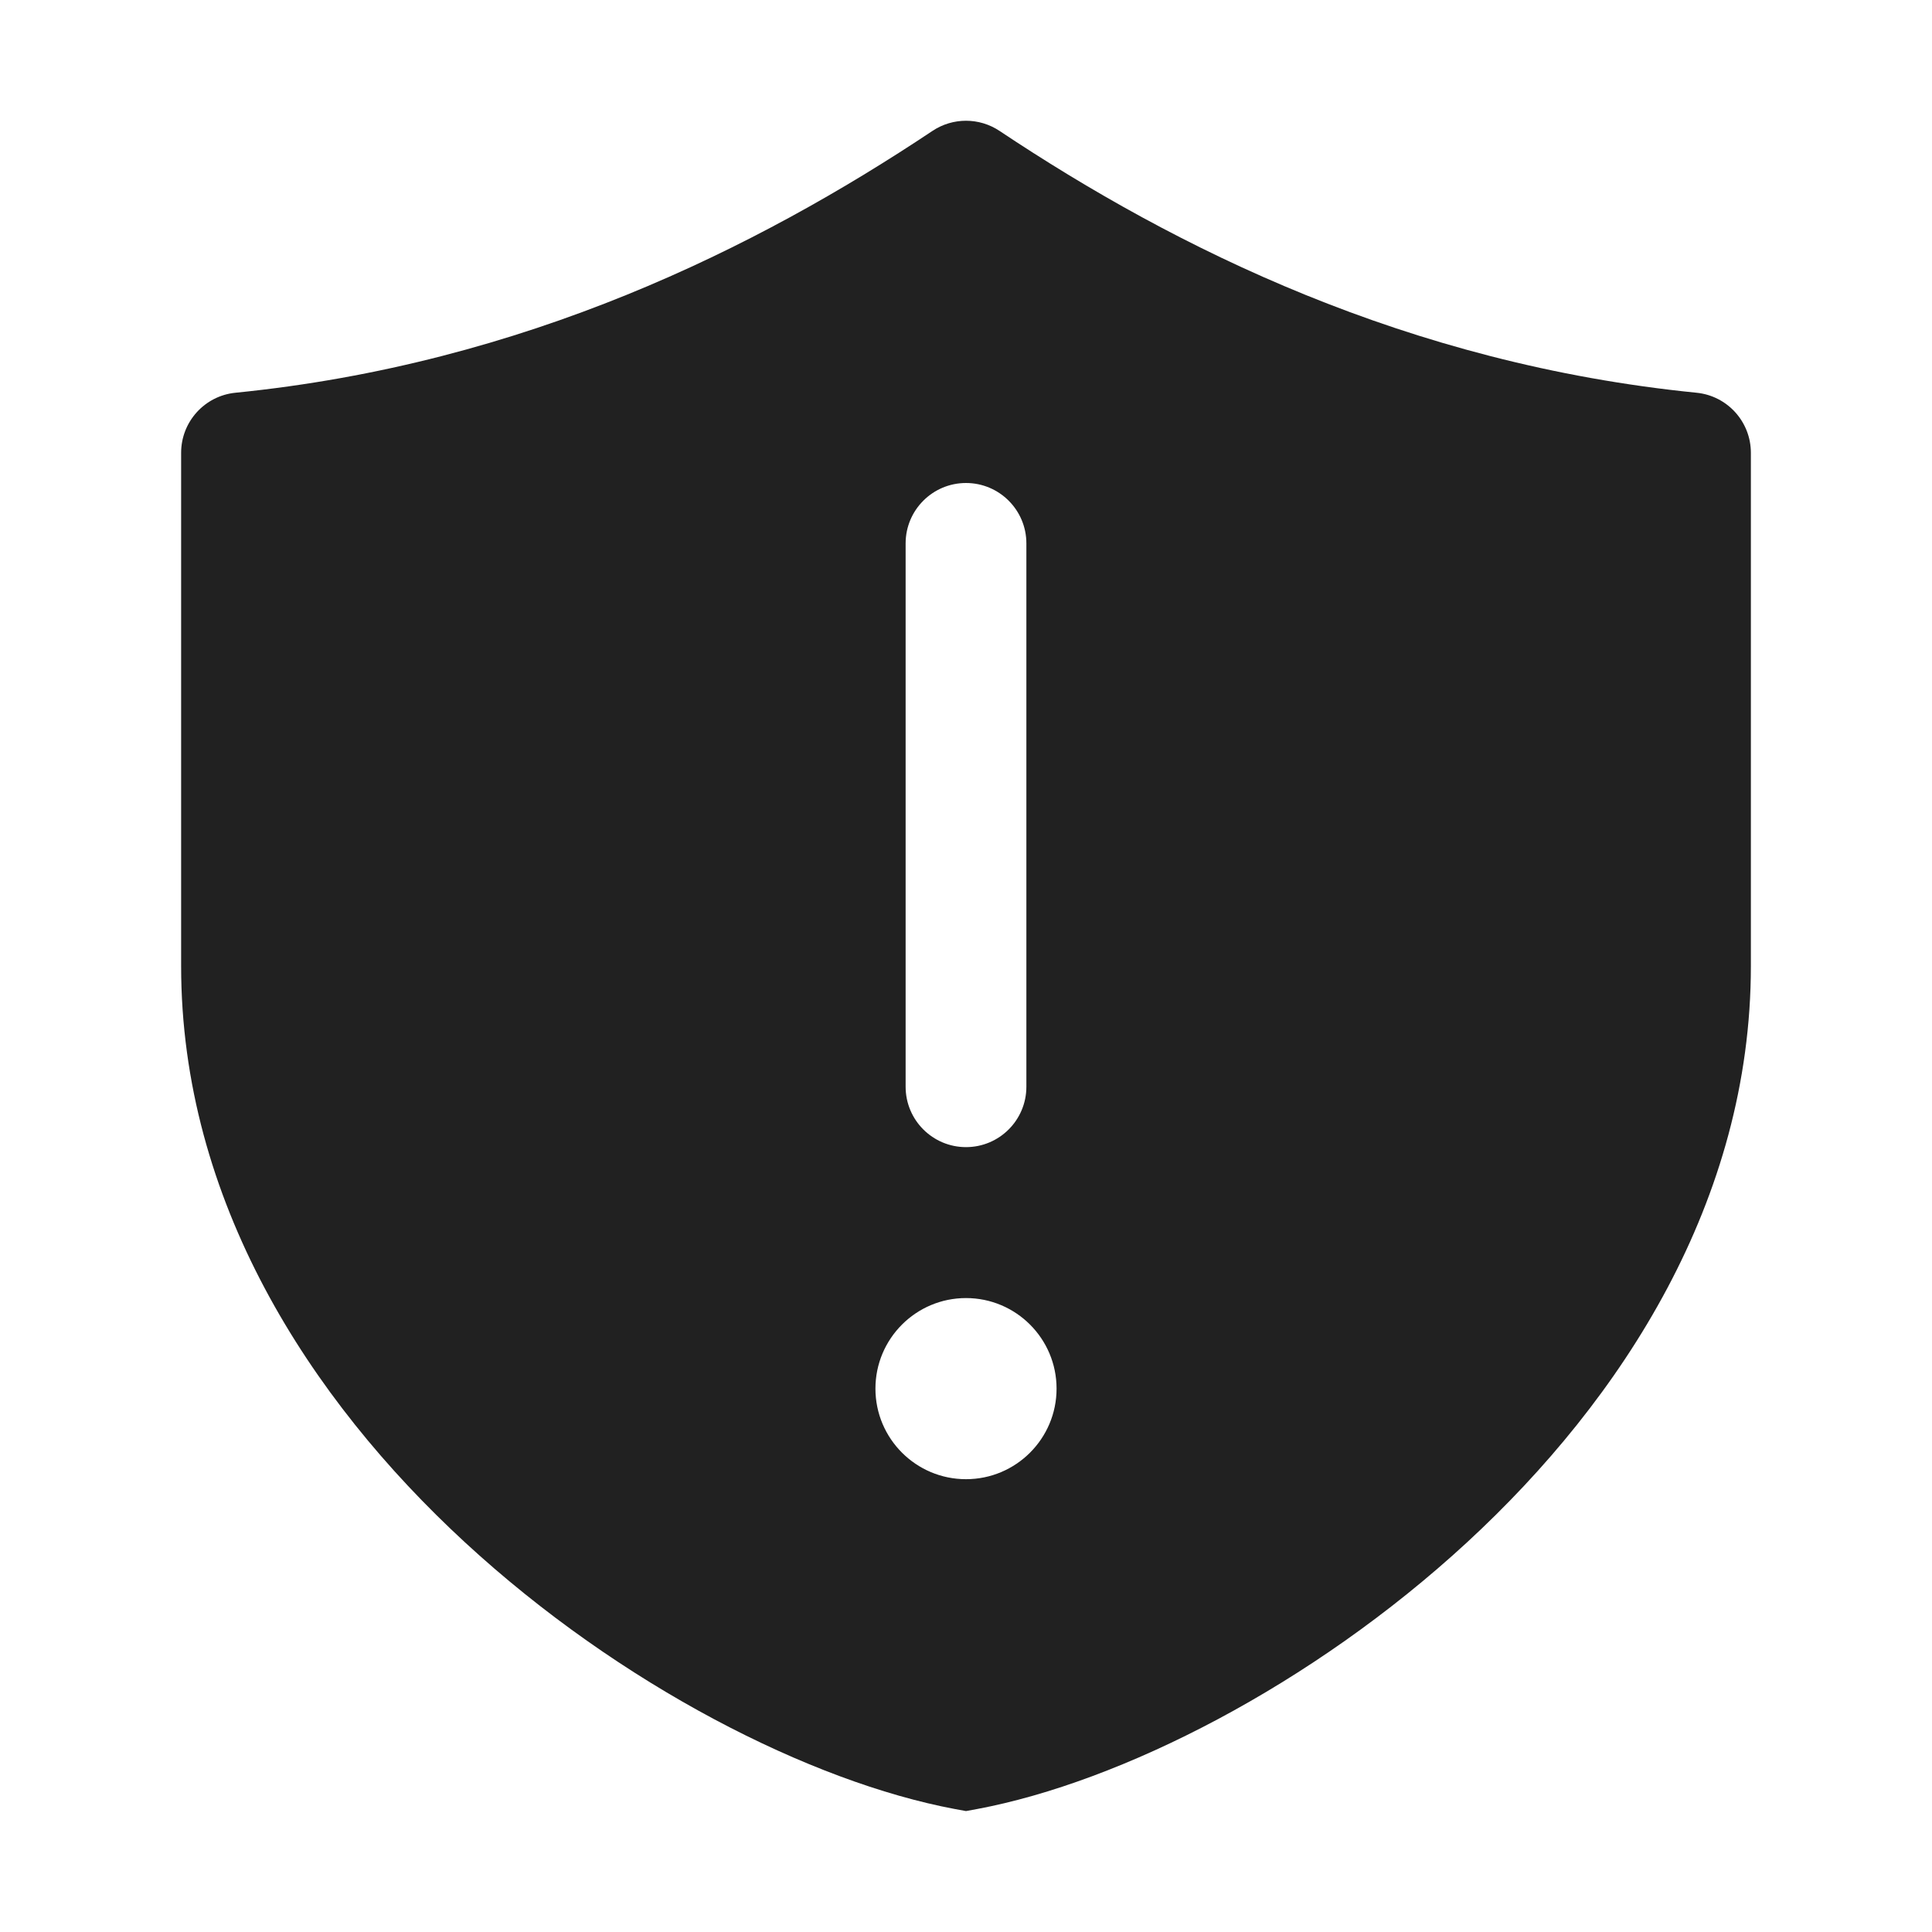 <svg width="32" height="32" viewBox="0 0 32 32" fill="none" xmlns="http://www.w3.org/2000/svg">
<path d="M15.445 2.168C15.781 1.944 16.219 1.944 16.555 2.168C19.471 4.112 23.315 6.026 28.1 6.505C28.611 6.556 29 6.986 29 7.5V16C29 19.88 26.876 23.169 24.299 25.546C21.727 27.918 18.562 29.517 16.185 29.963L16 29.997L15.815 29.963C13.438 29.517 10.273 27.918 7.701 25.546C5.124 23.169 3 19.88 3 16V7.5C3 6.986 3.389 6.556 3.9 6.505C8.685 6.026 12.529 4.112 15.445 2.168ZM16 21.5C15.172 21.5 14.5 22.172 14.5 23C14.5 23.828 15.172 24.5 16 24.5C16.828 24.5 17.5 23.828 17.5 23C17.5 22.172 16.828 21.5 16 21.5ZM16 8C15.448 8 15 8.448 15 9V18C15 18.552 15.448 19 16 19C16.552 19 17 18.552 17 18V9C17 8.448 16.552 8 16 8Z" fill="#212121"/>
</svg>
